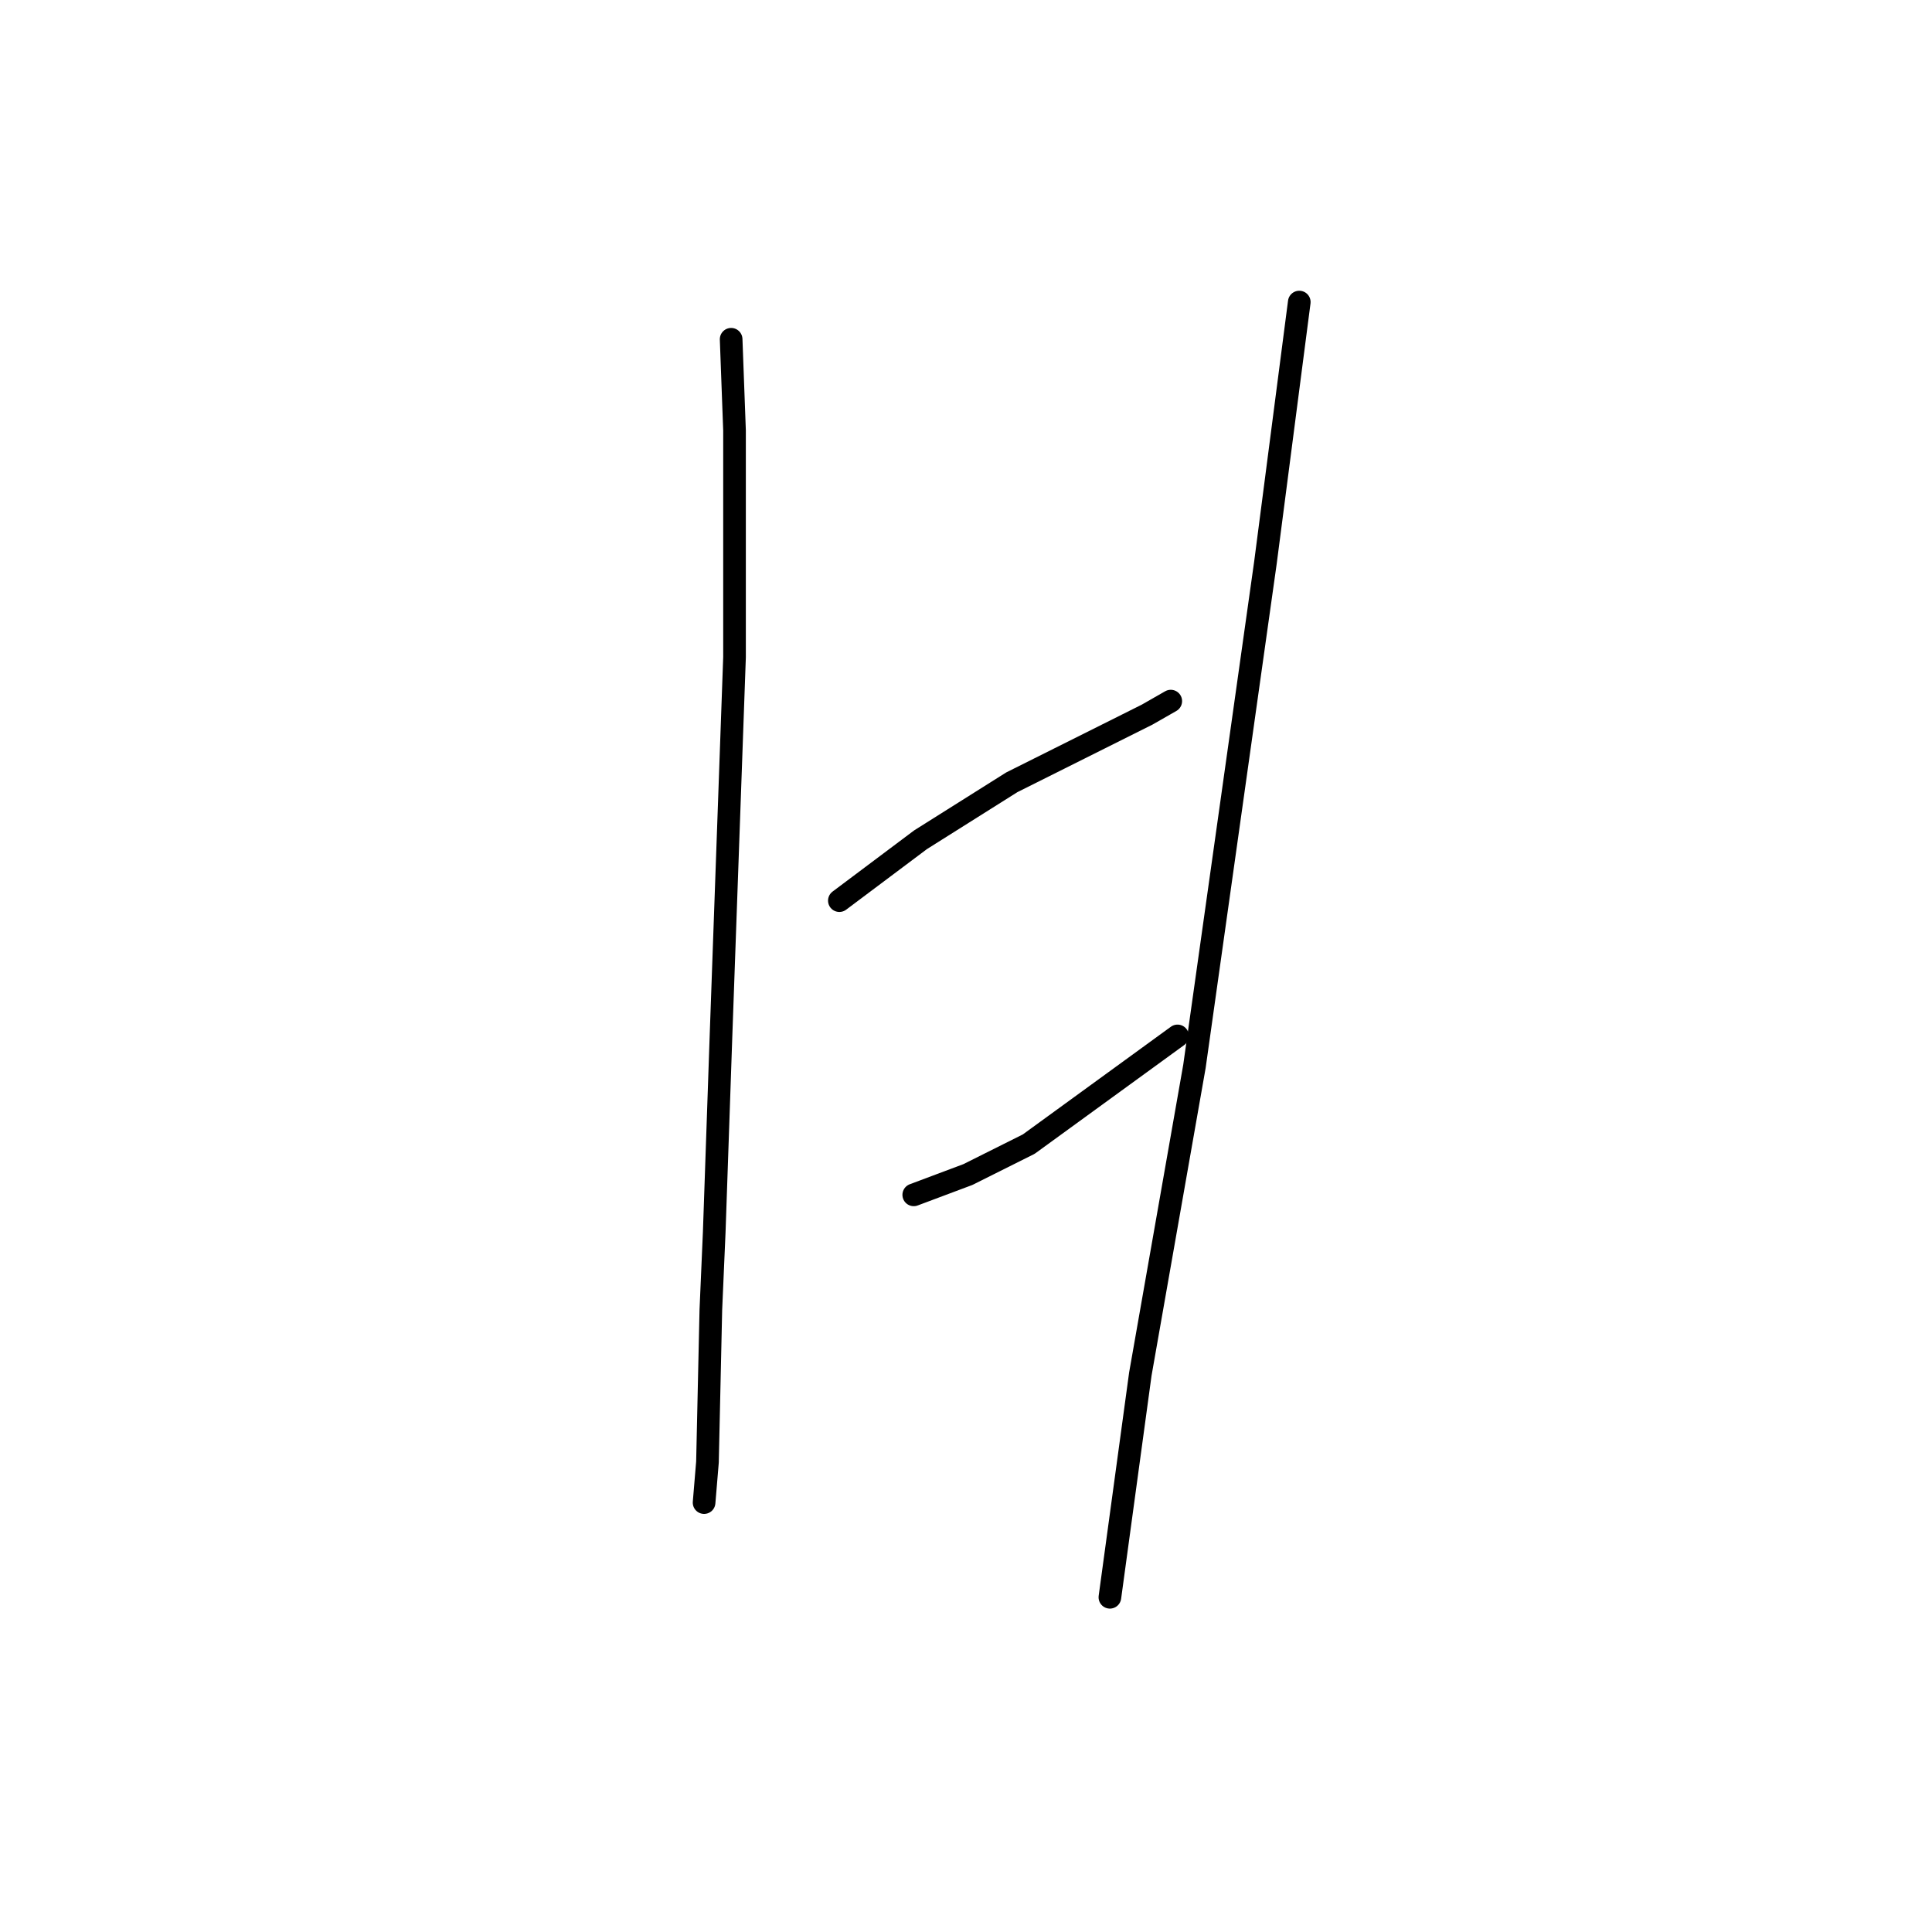 <?xml version="1.0" standalone="no"?>
    <svg width="256" height="256" xmlns="http://www.w3.org/2000/svg" version="1.1">
    <polyline stroke="black" stroke-width="3" stroke-linecap="round" fill="transparent" stroke-linejoin="round" points="96.88 44.954 97.328 57.053 97.328 87.076 95.536 137.263 94.639 163.253 94.191 173.559 93.743 193.724 93.295 199.101 93.295 199.101 " />
        <polyline stroke="black" stroke-width="3" stroke-linecap="round" fill="transparent" stroke-linejoin="round" points="111.219 119.339 121.974 111.273 134.072 103.656 140.346 100.519 151.996 94.694 155.133 92.901 155.133 92.901 " />
        <polyline stroke="black" stroke-width="3" stroke-linecap="round" fill="transparent" stroke-linejoin="round" points="121.077 158.324 128.247 155.635 136.313 151.602 156.029 137.263 156.029 137.263 " />
        <polyline stroke="black" stroke-width="3" stroke-linecap="round" fill="transparent" stroke-linejoin="round" points="172.161 40.025 167.68 74.529 158.27 141.296 151.1 182.073 147.067 211.648 147.067 211.648 " />
        </svg>